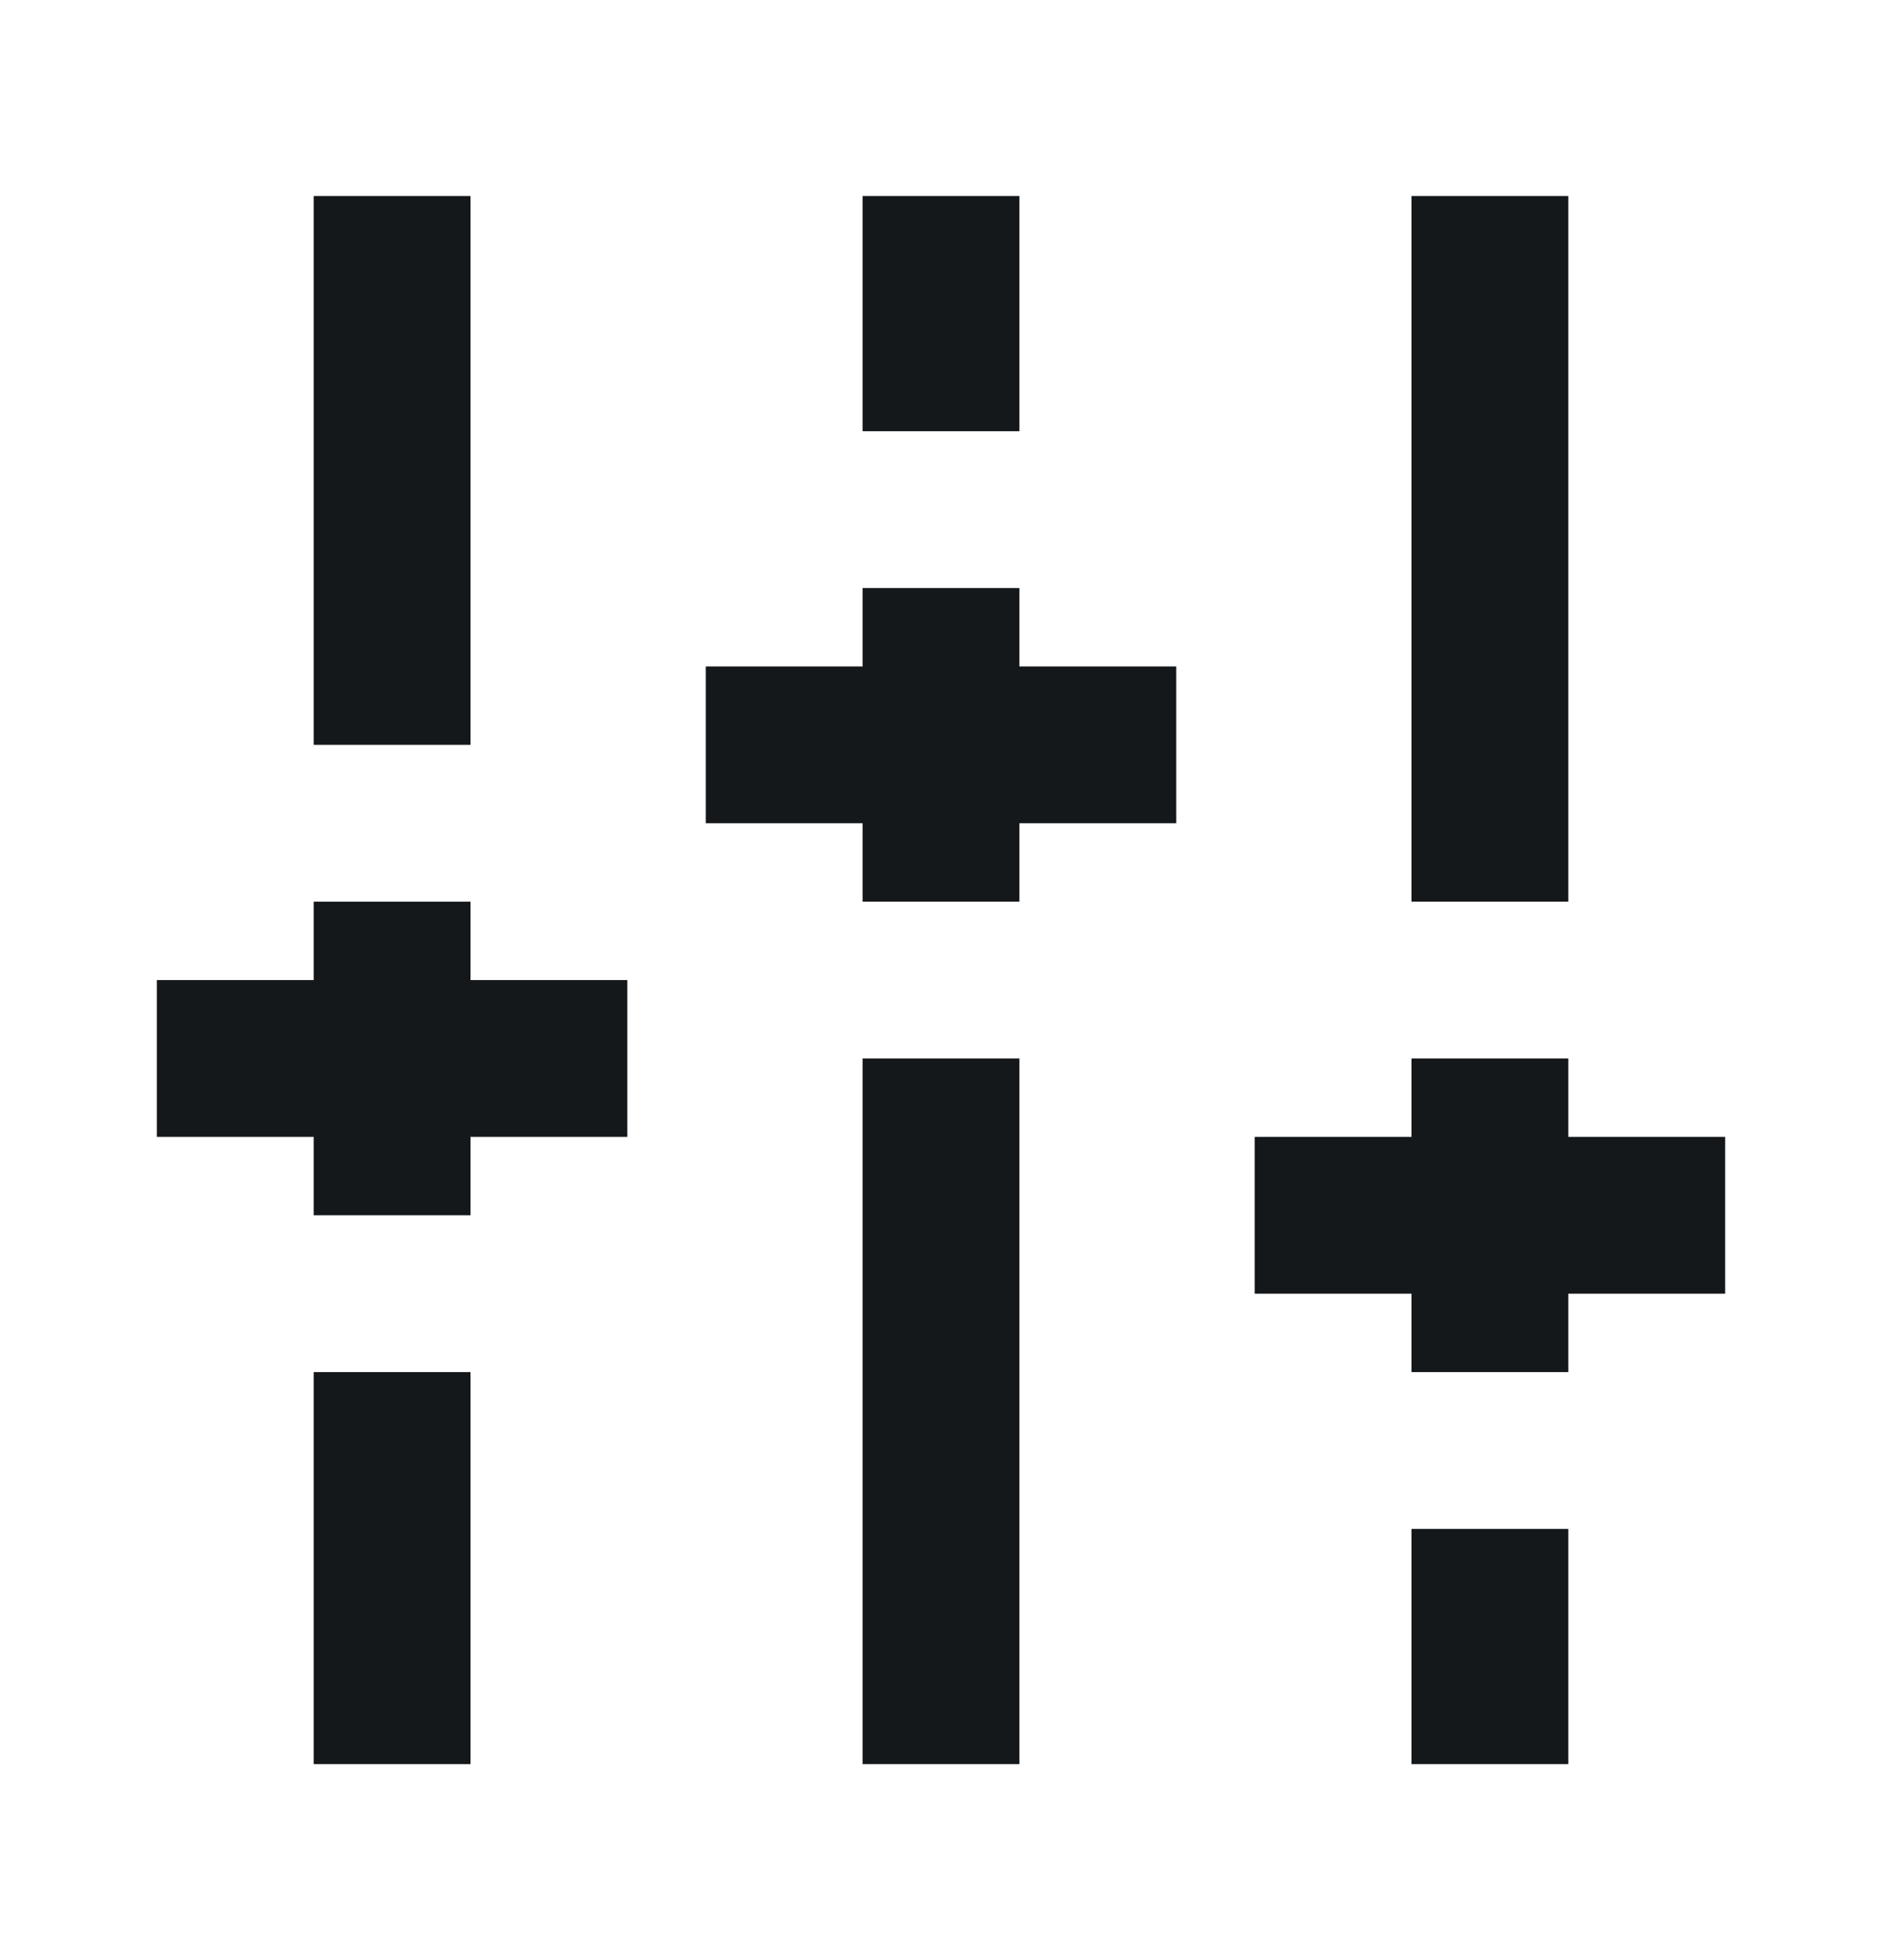 <svg width="24" height="25" viewBox="0 0 24 25" fill="none" xmlns="http://www.w3.org/2000/svg">
<path d="M13 2.5H11V5.5H13V2.5Z" fill="#15181B"/>
<path d="M6 2.5H4V9.5H6V2.5Z" fill="#15181B"/>
<path d="M13 8.5V7.5H11V8.5H9V10.5H11V11.5H13V10.5H15V8.5H13Z" fill="#15181B"/>
<path d="M6 12.5V11.5H4V12.5H2V14.5H4V15.5H6V14.5H8V12.5H6Z" fill="#15181B"/>
<path d="M13 13.5H11V22.5H13V13.5Z" fill="#15181B"/>
<path d="M6 17.5H4V22.5H6V17.5Z" fill="#15181B"/>
<path d="M20 19.5H18V22.5H20V19.5Z" fill="#15181B"/>
<path d="M20 2.5H18V11.5H20V2.5Z" fill="#15181B"/>
<path d="M20 14.5V13.5H18V14.5H16V16.5H18V17.5H20V16.5H22V14.5H20Z" fill="#15181B"/>
</svg>
